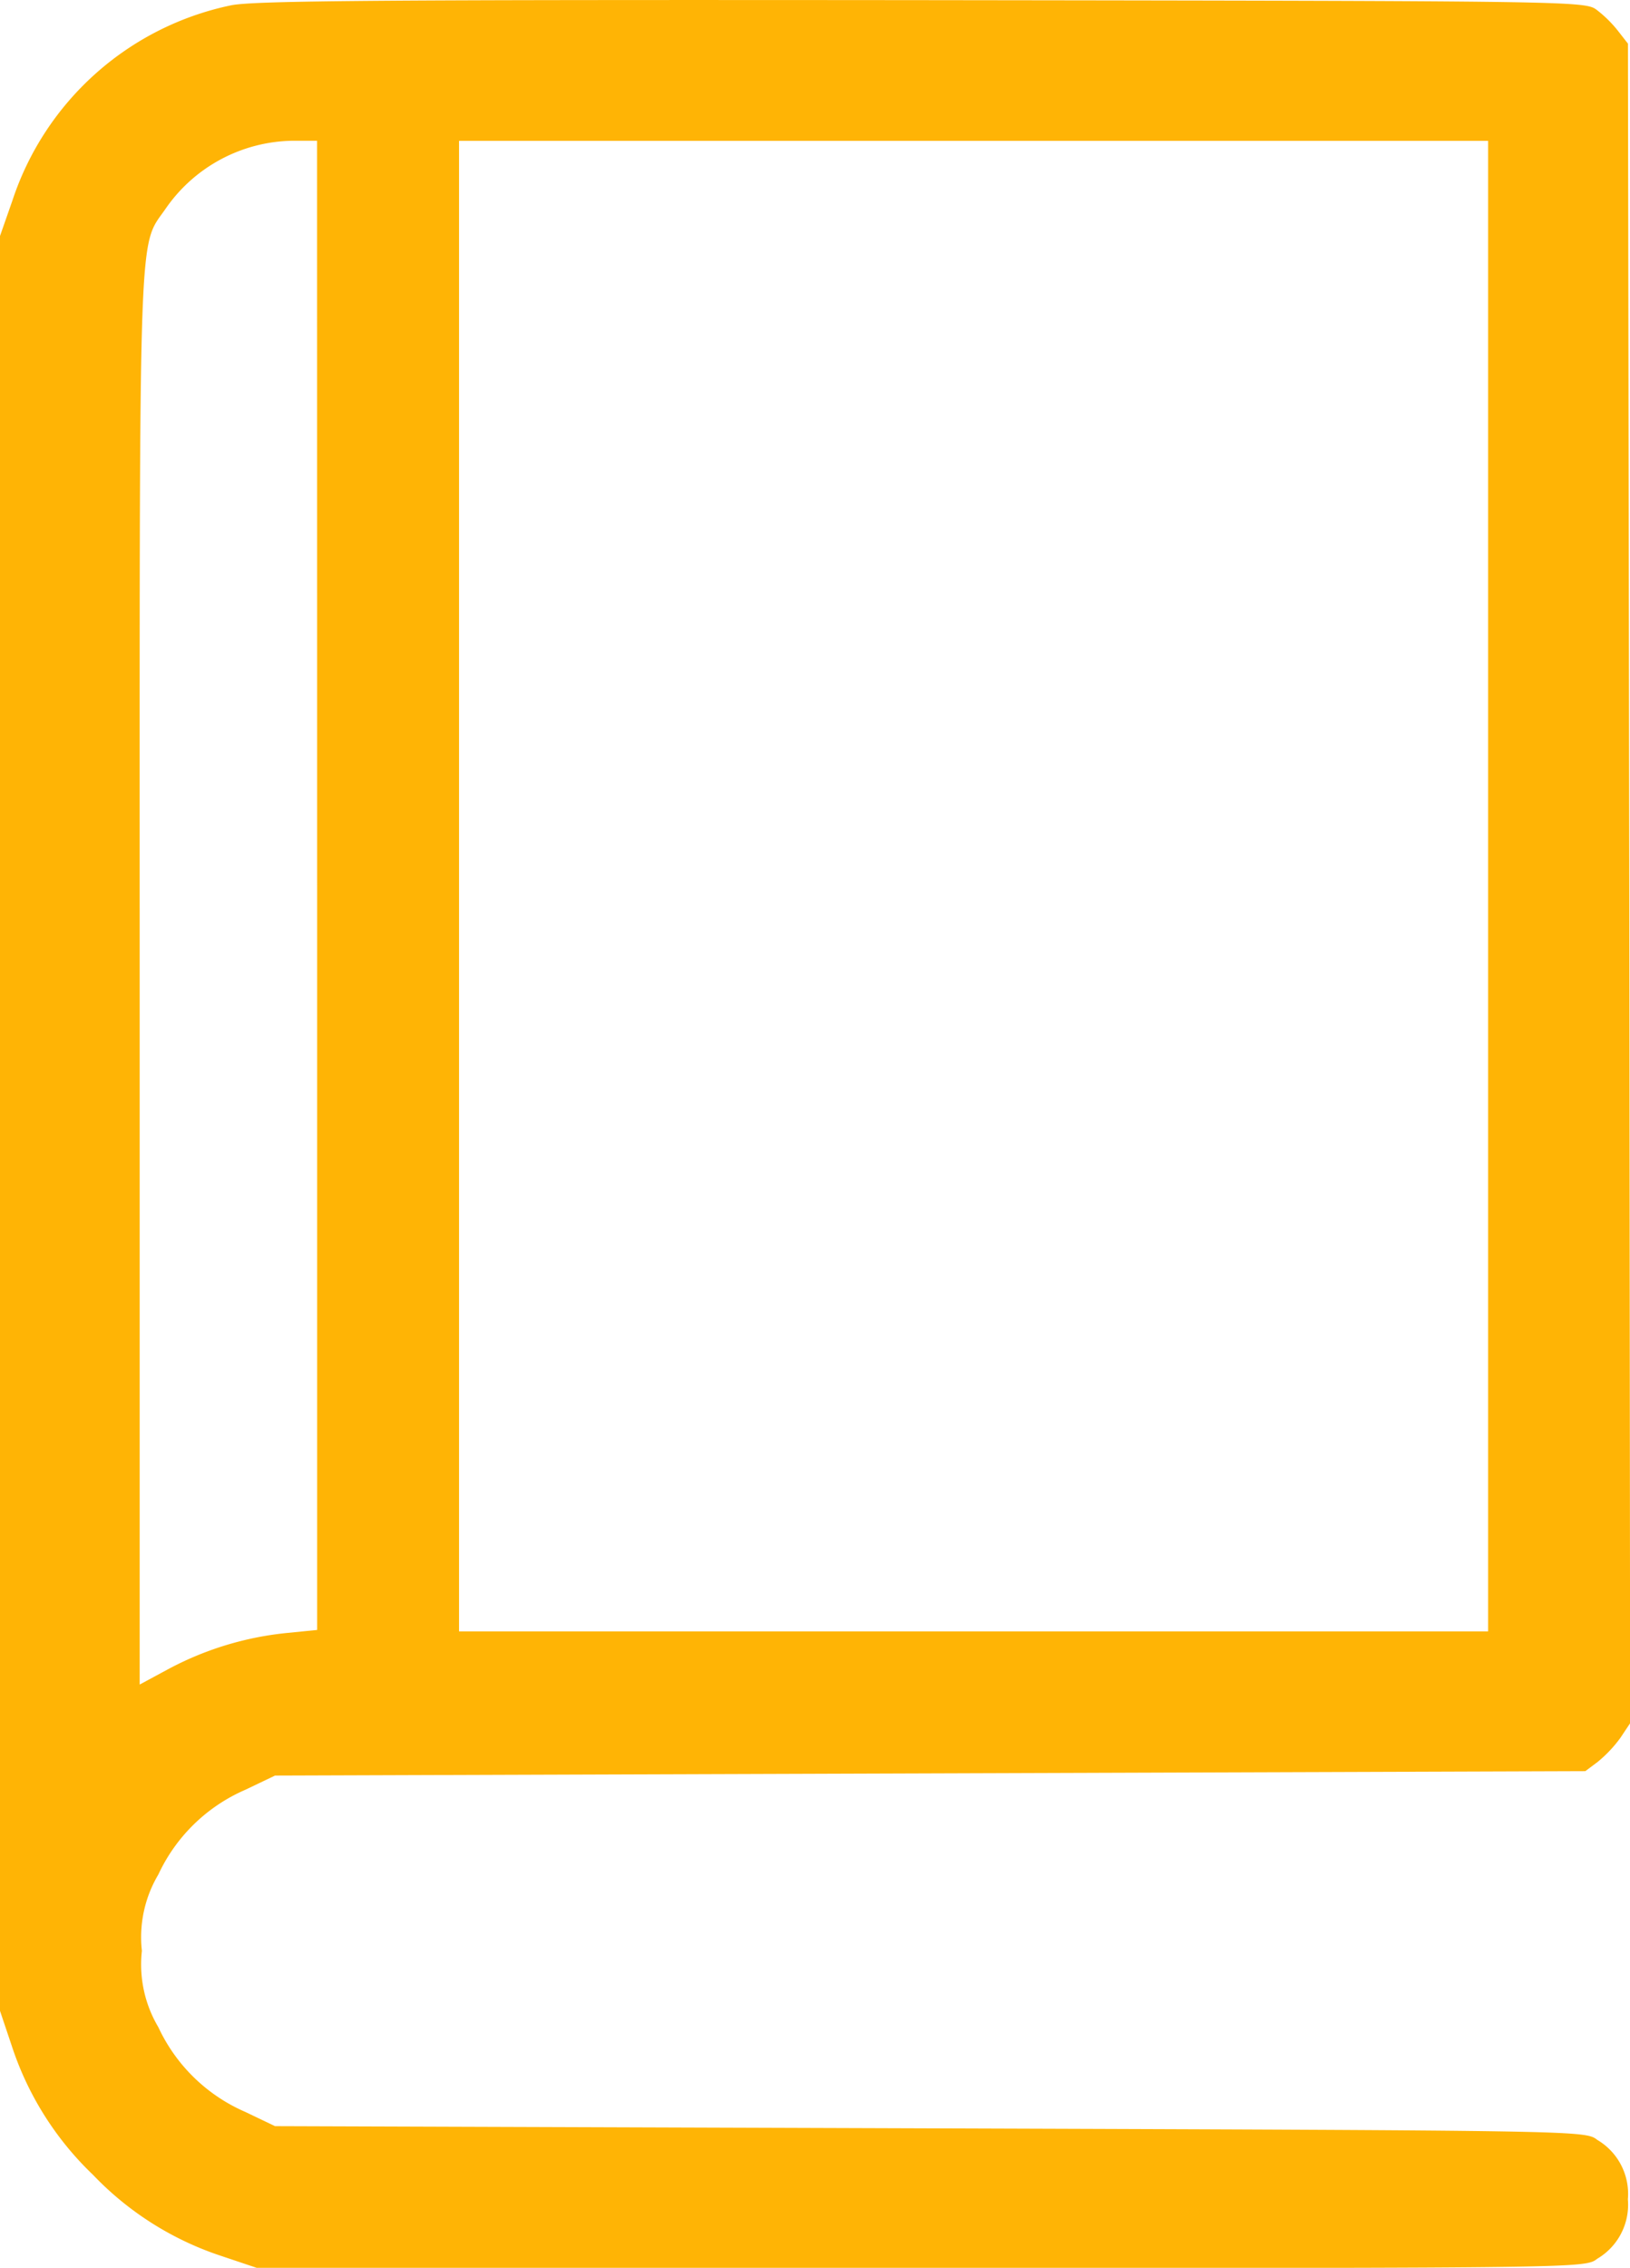 <svg xmlns="http://www.w3.org/2000/svg" width="22.907" height="31.866" viewBox="0 0 22.907 31.866"><path d="M75.741-511.647a4.119,4.119,0,0,0-3.067,2.743l-.175.5v24.933l.168.5a4.392,4.392,0,0,0,1.141,1.808,4.392,4.392,0,0,0,1.808,1.141l.5.168h9.331c9.325,0,9.331,0,9.5-.131a.88.88,0,0,0,.43-.835.88.88,0,0,0-.43-.835c-.168-.131-.2-.131-9.375-.162l-9.207-.031-.418-.2a2.4,2.4,0,0,1-1.222-1.191,1.724,1.724,0,0,1-.231-1.072,1.724,1.724,0,0,1,.231-1.072,2.4,2.4,0,0,1,1.222-1.191l.418-.2,9.207-.031,9.207-.031.175-.131a1.836,1.836,0,0,0,.318-.337l.137-.206-.012-11.8-.019-11.8-.131-.168a1.7,1.7,0,0,0-.3-.3c-.168-.131-.181-.131-9.5-.143C77.9-511.728,76.047-511.715,75.741-511.647Zm1.216,12.367v10.46l-.443.044a4.475,4.475,0,0,0-1.658.511l-.393.212v-9.936c0-10.9-.025-10.229.374-10.815a2.207,2.207,0,0,1,1.764-.941h.355Zm16.456.006V-488.8H78.951v-20.944H93.413Z" transform="translate(-72.5 511.723)" fill="#ffb405"/></svg>